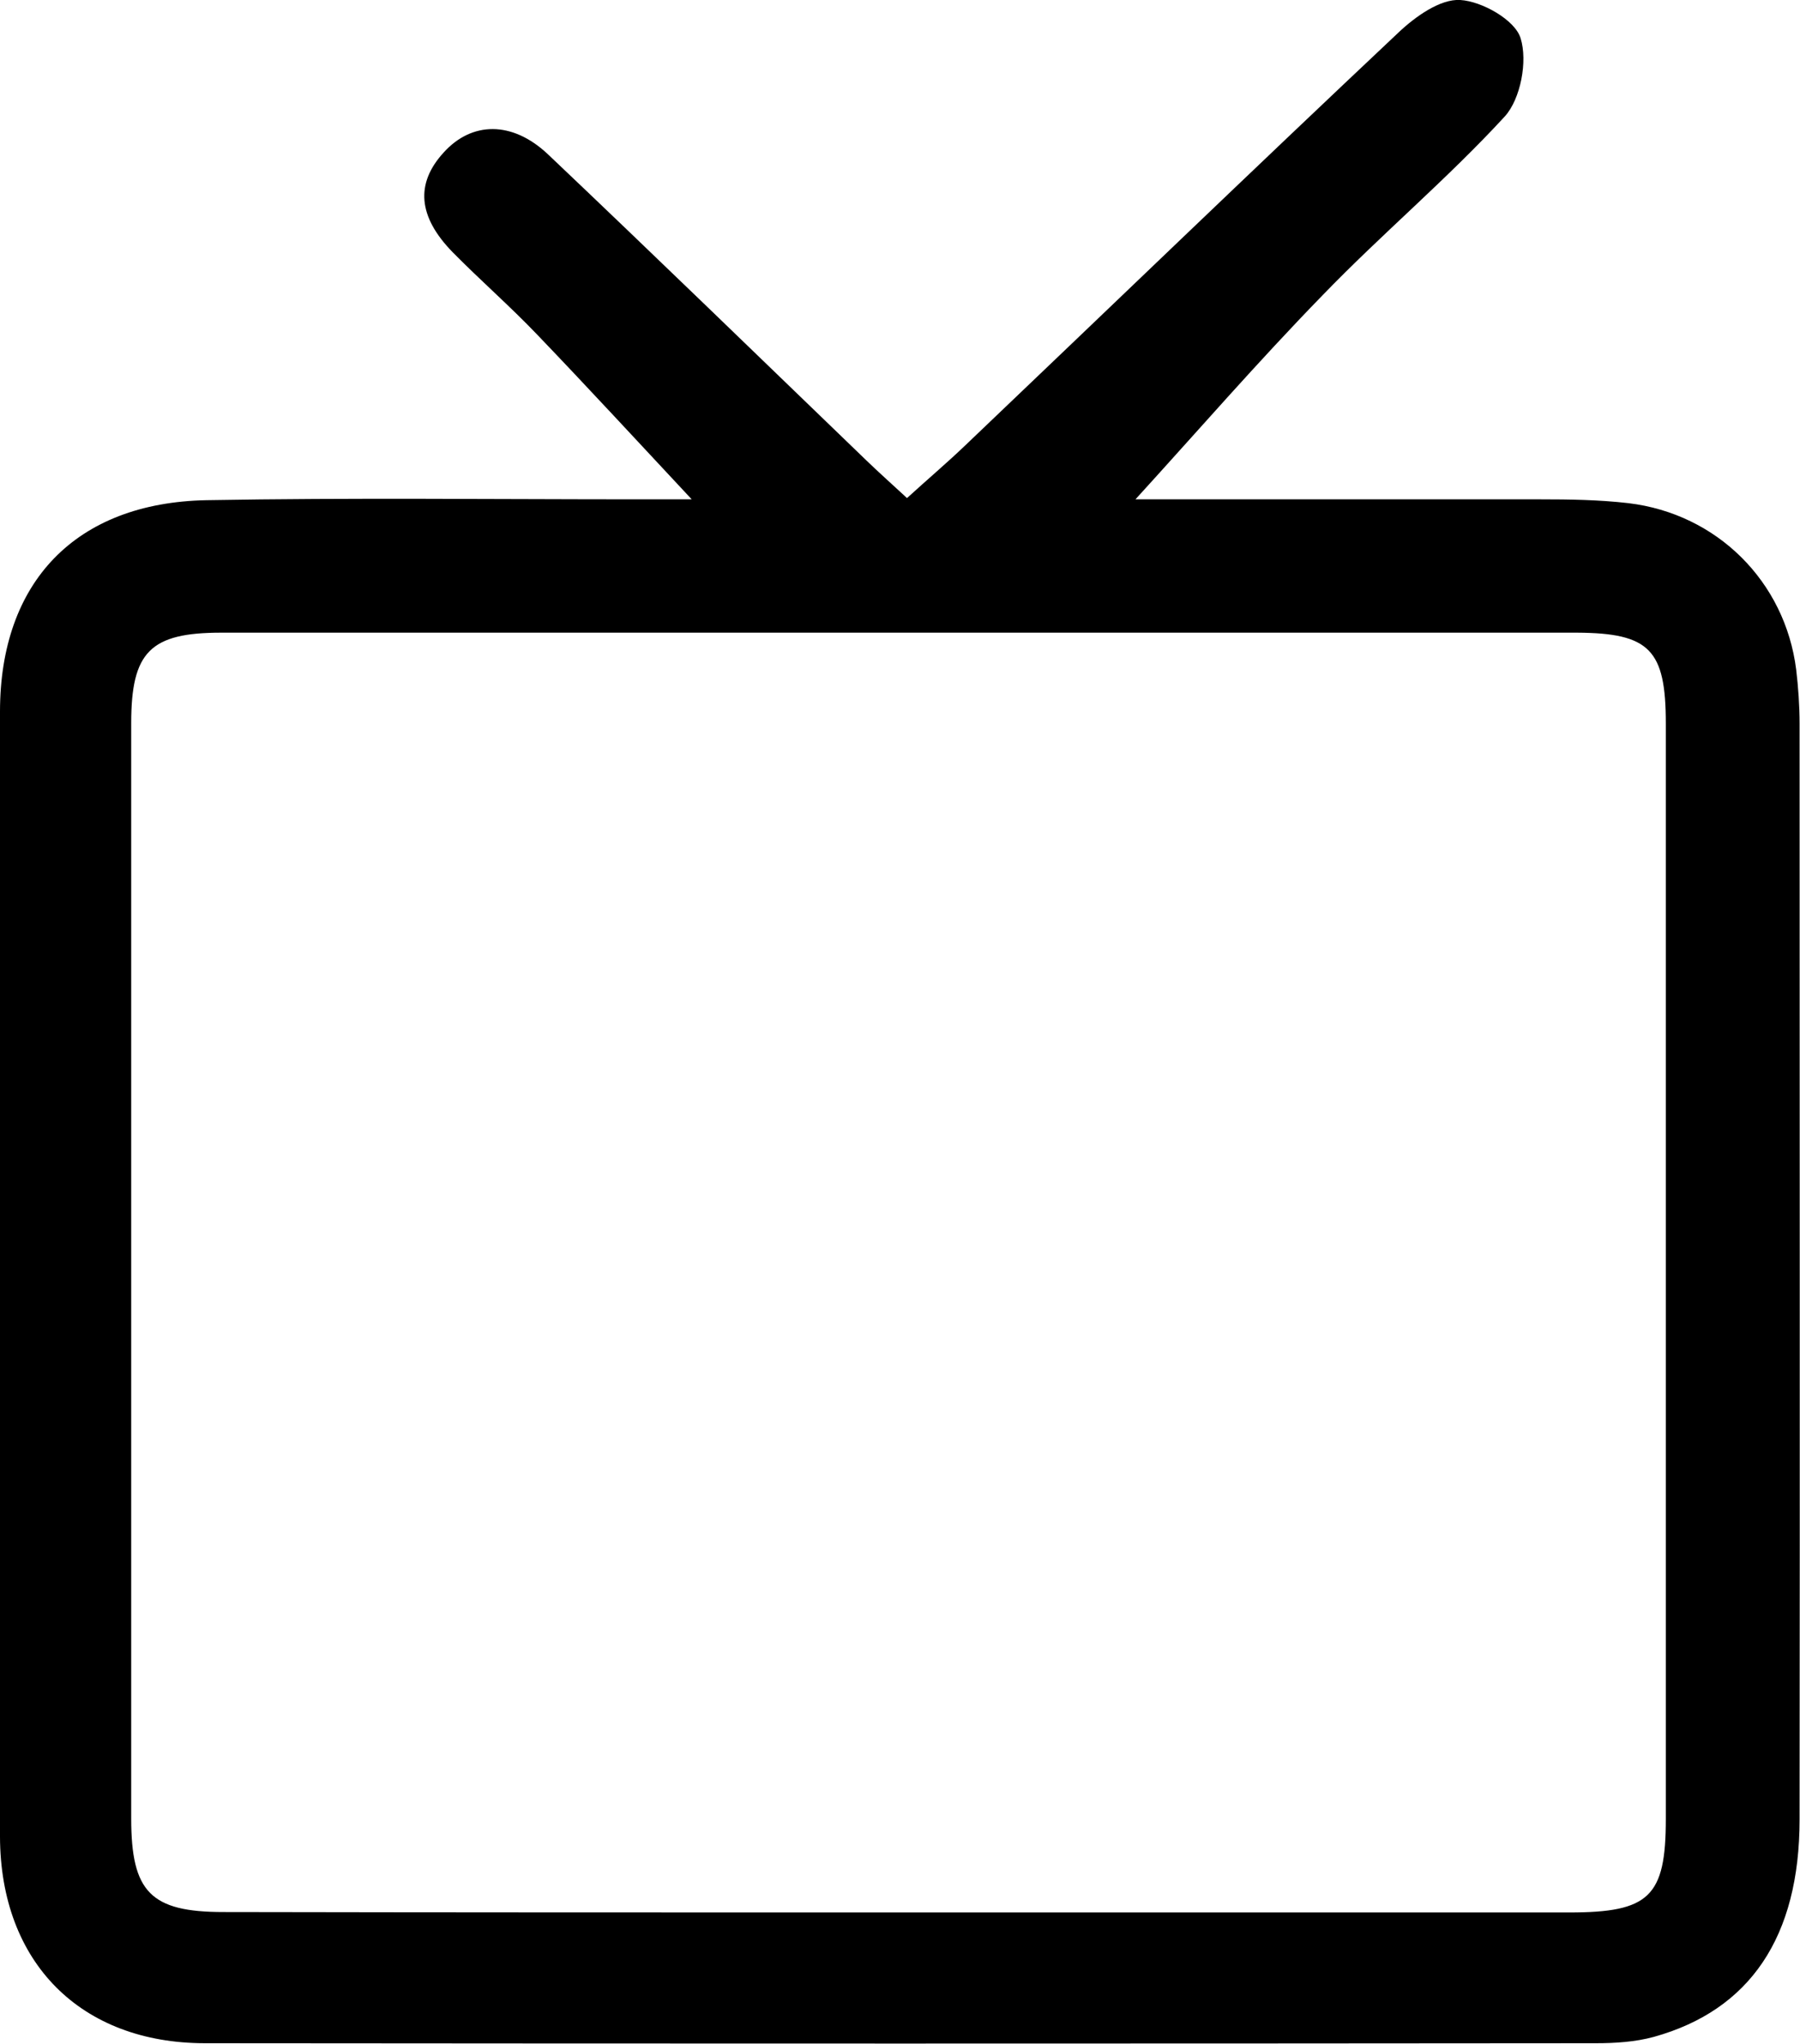 <!-- Generator: Adobe Illustrator 18.0.0, SVG Export Plug-In  -->
<svg version="1.1"
	 xmlns="http://www.w3.org/2000/svg" xmlns:xlink="http://www.w3.org/1999/xlink" xmlns:a="http://ns.adobe.com/AdobeSVGViewerExtensions/3.0/"
	 x="0px" y="0px" width="423.9px" height="481.3px" viewBox="0 0 423.9 481.3" enable-background="new 0 0 423.9 481.3"
	 xml:space="preserve">
<defs>
</defs>
<path d="M267.4,117.6c30.5,0,62.9,0,95.3,0c6.9,0,13.9,0.1,20.8,0.9c20.9,2.5,36.9,18.5,39.5,39.2c0.5,4.2,0.8,8.5,0.8,12.7
	c0,86,0.1,172.1,0,258.1c0,27.7-11.7,44.9-34.3,51.2c-4.4,1.2-9.1,1.5-13.7,1.5c-109.2,0.1-218.4,0.1-327.5,0
	C19,481.2,0.1,462.2,0,432.6C0,344.3,0,255.9,0,167.6c0-30.5,17.8-49.2,48.6-49.8c33.9-0.6,67.9-0.2,101.8-0.2c4,0,8,0,12.5,0
	c-12.9-13.8-24.5-26.4-36.4-38.8c-6.4-6.7-13.4-12.8-19.9-19.4c-8.2-8.4-8.8-16.2-2.1-23.5c6.6-7.3,16.1-7.5,24.5,0.4
	c25.2,23.9,50.1,48.1,75.1,72.2c2.8,2.7,5.6,5.2,9.5,8.8c4.6-4.2,9.2-8.1,13.5-12.2C261.1,72.7,295,40,329.3,7.7
	c4-3.8,9.9-8,14.6-7.7c5.1,0.3,12.9,4.7,14.2,9c1.7,5.4,0,14.3-3.7,18.4c-13.5,14.7-29,27.7-42.9,42.1
	C296.2,85.2,281.9,101.7,267.4,117.6z M211.1,450.4c52.8,0,105.7,0,158.5,0c18.8,0,22.7-3.7,22.7-22c0-86,0-172,0-258
	c0-17.4-3.8-21.3-20.9-21.4c-106.4,0-212.9,0-319.3,0c-16.7,0-21.2,4.5-21.2,21.3c0,86,0,172,0,258c0,17.3,4.6,22,21.7,22
	C105.4,450.4,158.3,450.4,211.1,450.4z"/>
</svg>
